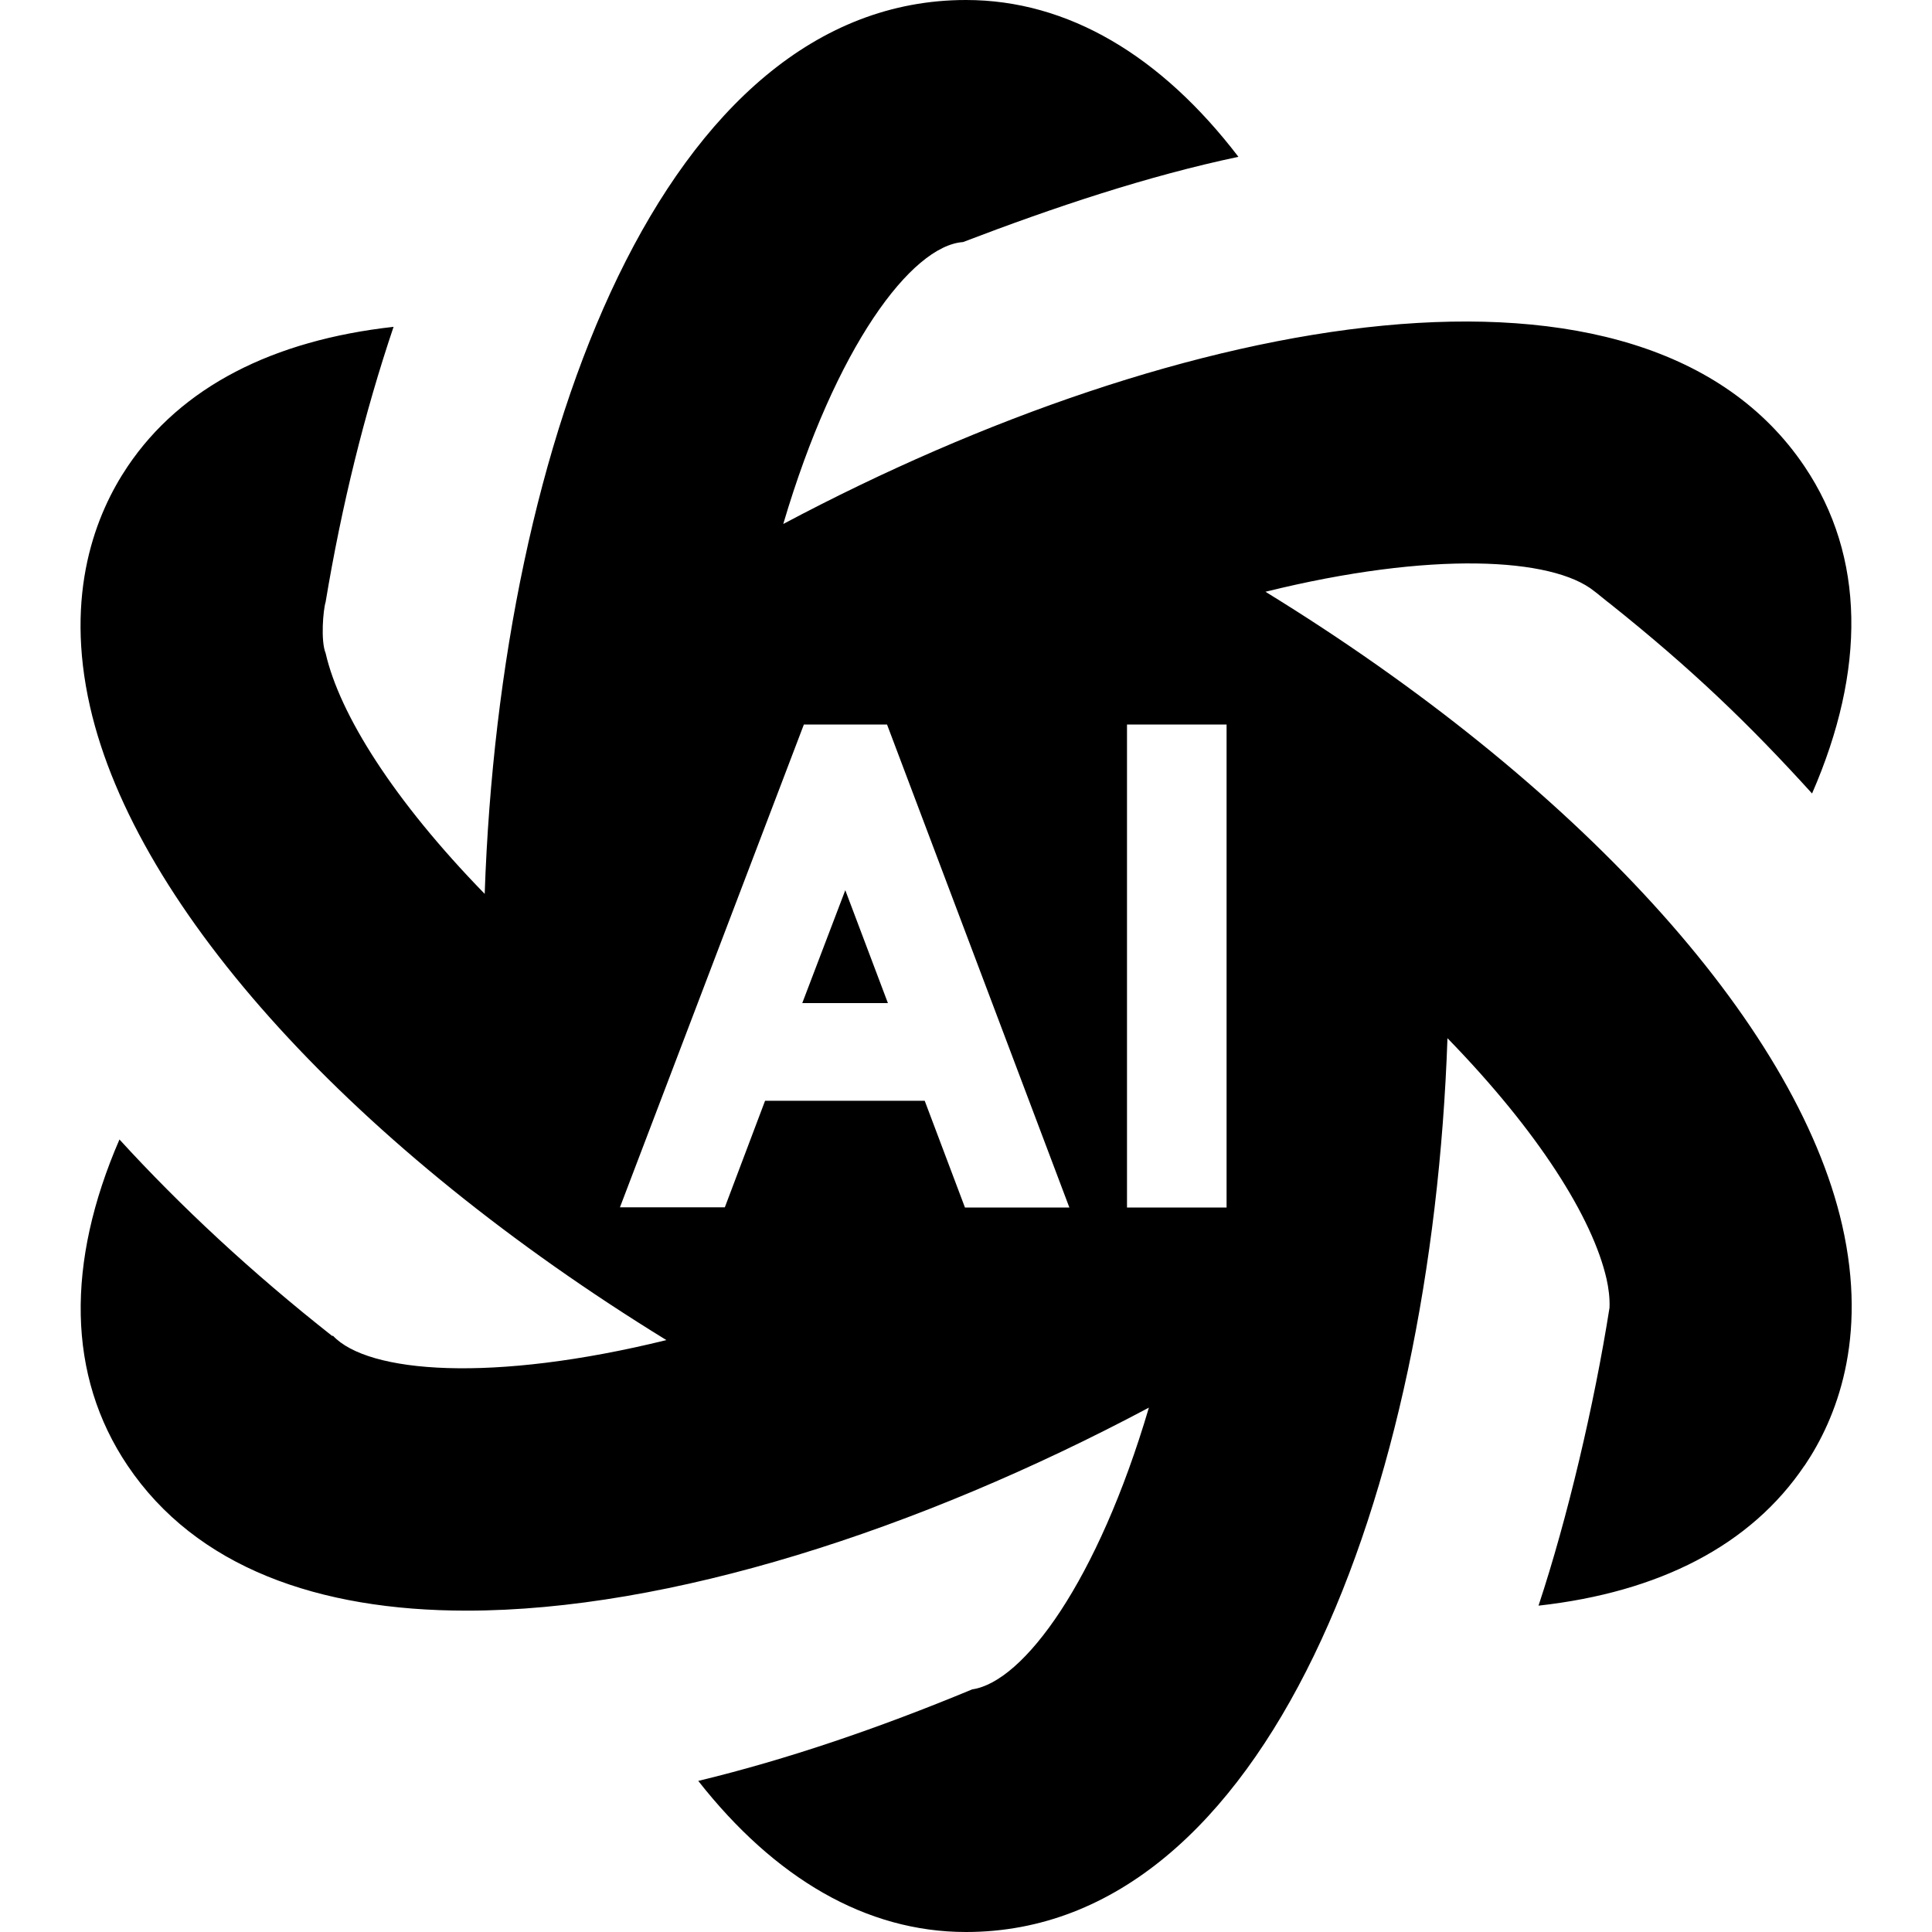 <svg id="Layer_1" viewBox="0 0 24 24" xmlns="http://www.w3.org/2000/svg" data-name="Layer 1"><path d="m10.5 11.057.53 1.404h-1.064l.535-1.404zm11.916 7.149c-.667.99-1.803 1.573-3.304 1.74.36-1.086.692-2.495.882-3.701.005-.12-.012-.248-.037-.358-.173-.757-.842-1.825-1.976-2.99-.196 5.657-2.239 11.103-5.981 11.103-1.243 0-2.378-.67-3.326-1.877 1.095-.264 2.24-.654 3.403-1.137.641-.093 1.559-1.346 2.195-3.5-2.86 1.522-5.968 2.522-8.475 2.522-1.844 0-3.362-.539-4.212-1.802-.752-1.116-.766-2.518-.101-4.051.763.835 1.645 1.655 2.644 2.442.002-.002.005-.003.007-.005.437.468 1.983.587 4.143.055-3.853-2.368-6.584-5.344-7.159-7.866-.323-1.417.075-2.405.466-2.986.666-.99 1.805-1.568 3.304-1.735-.363 1.076-.646 2.227-.844 3.418-.031.1-.063.483 0 .636.173.757.841 1.825 1.976 2.99.194-5.657 2.237-11.104 5.979-11.104 1.268 0 2.425.694 3.384 1.948-1.122.237-2.273.62-3.421 1.059-.642.046-1.584 1.305-2.233 3.502 4.965-2.64 10.682-3.693 12.687-.714.754 1.121.763 2.526.093 4.062-.781-.861-1.493-1.546-2.509-2.357-.002.002-.197-.16-.199-.158-.516-.415-2.02-.501-4.082.009 3.856 2.368 6.588 5.345 7.164 7.868.323 1.417-.075 2.406-.466 2.986zm-9.132-3.206-2.265-6h-1.033l-2.285 5.998h1.303l.5-1.324h1.983l.5 1.326zm1.953-6h-1.237v6h1.237z"/></svg>
